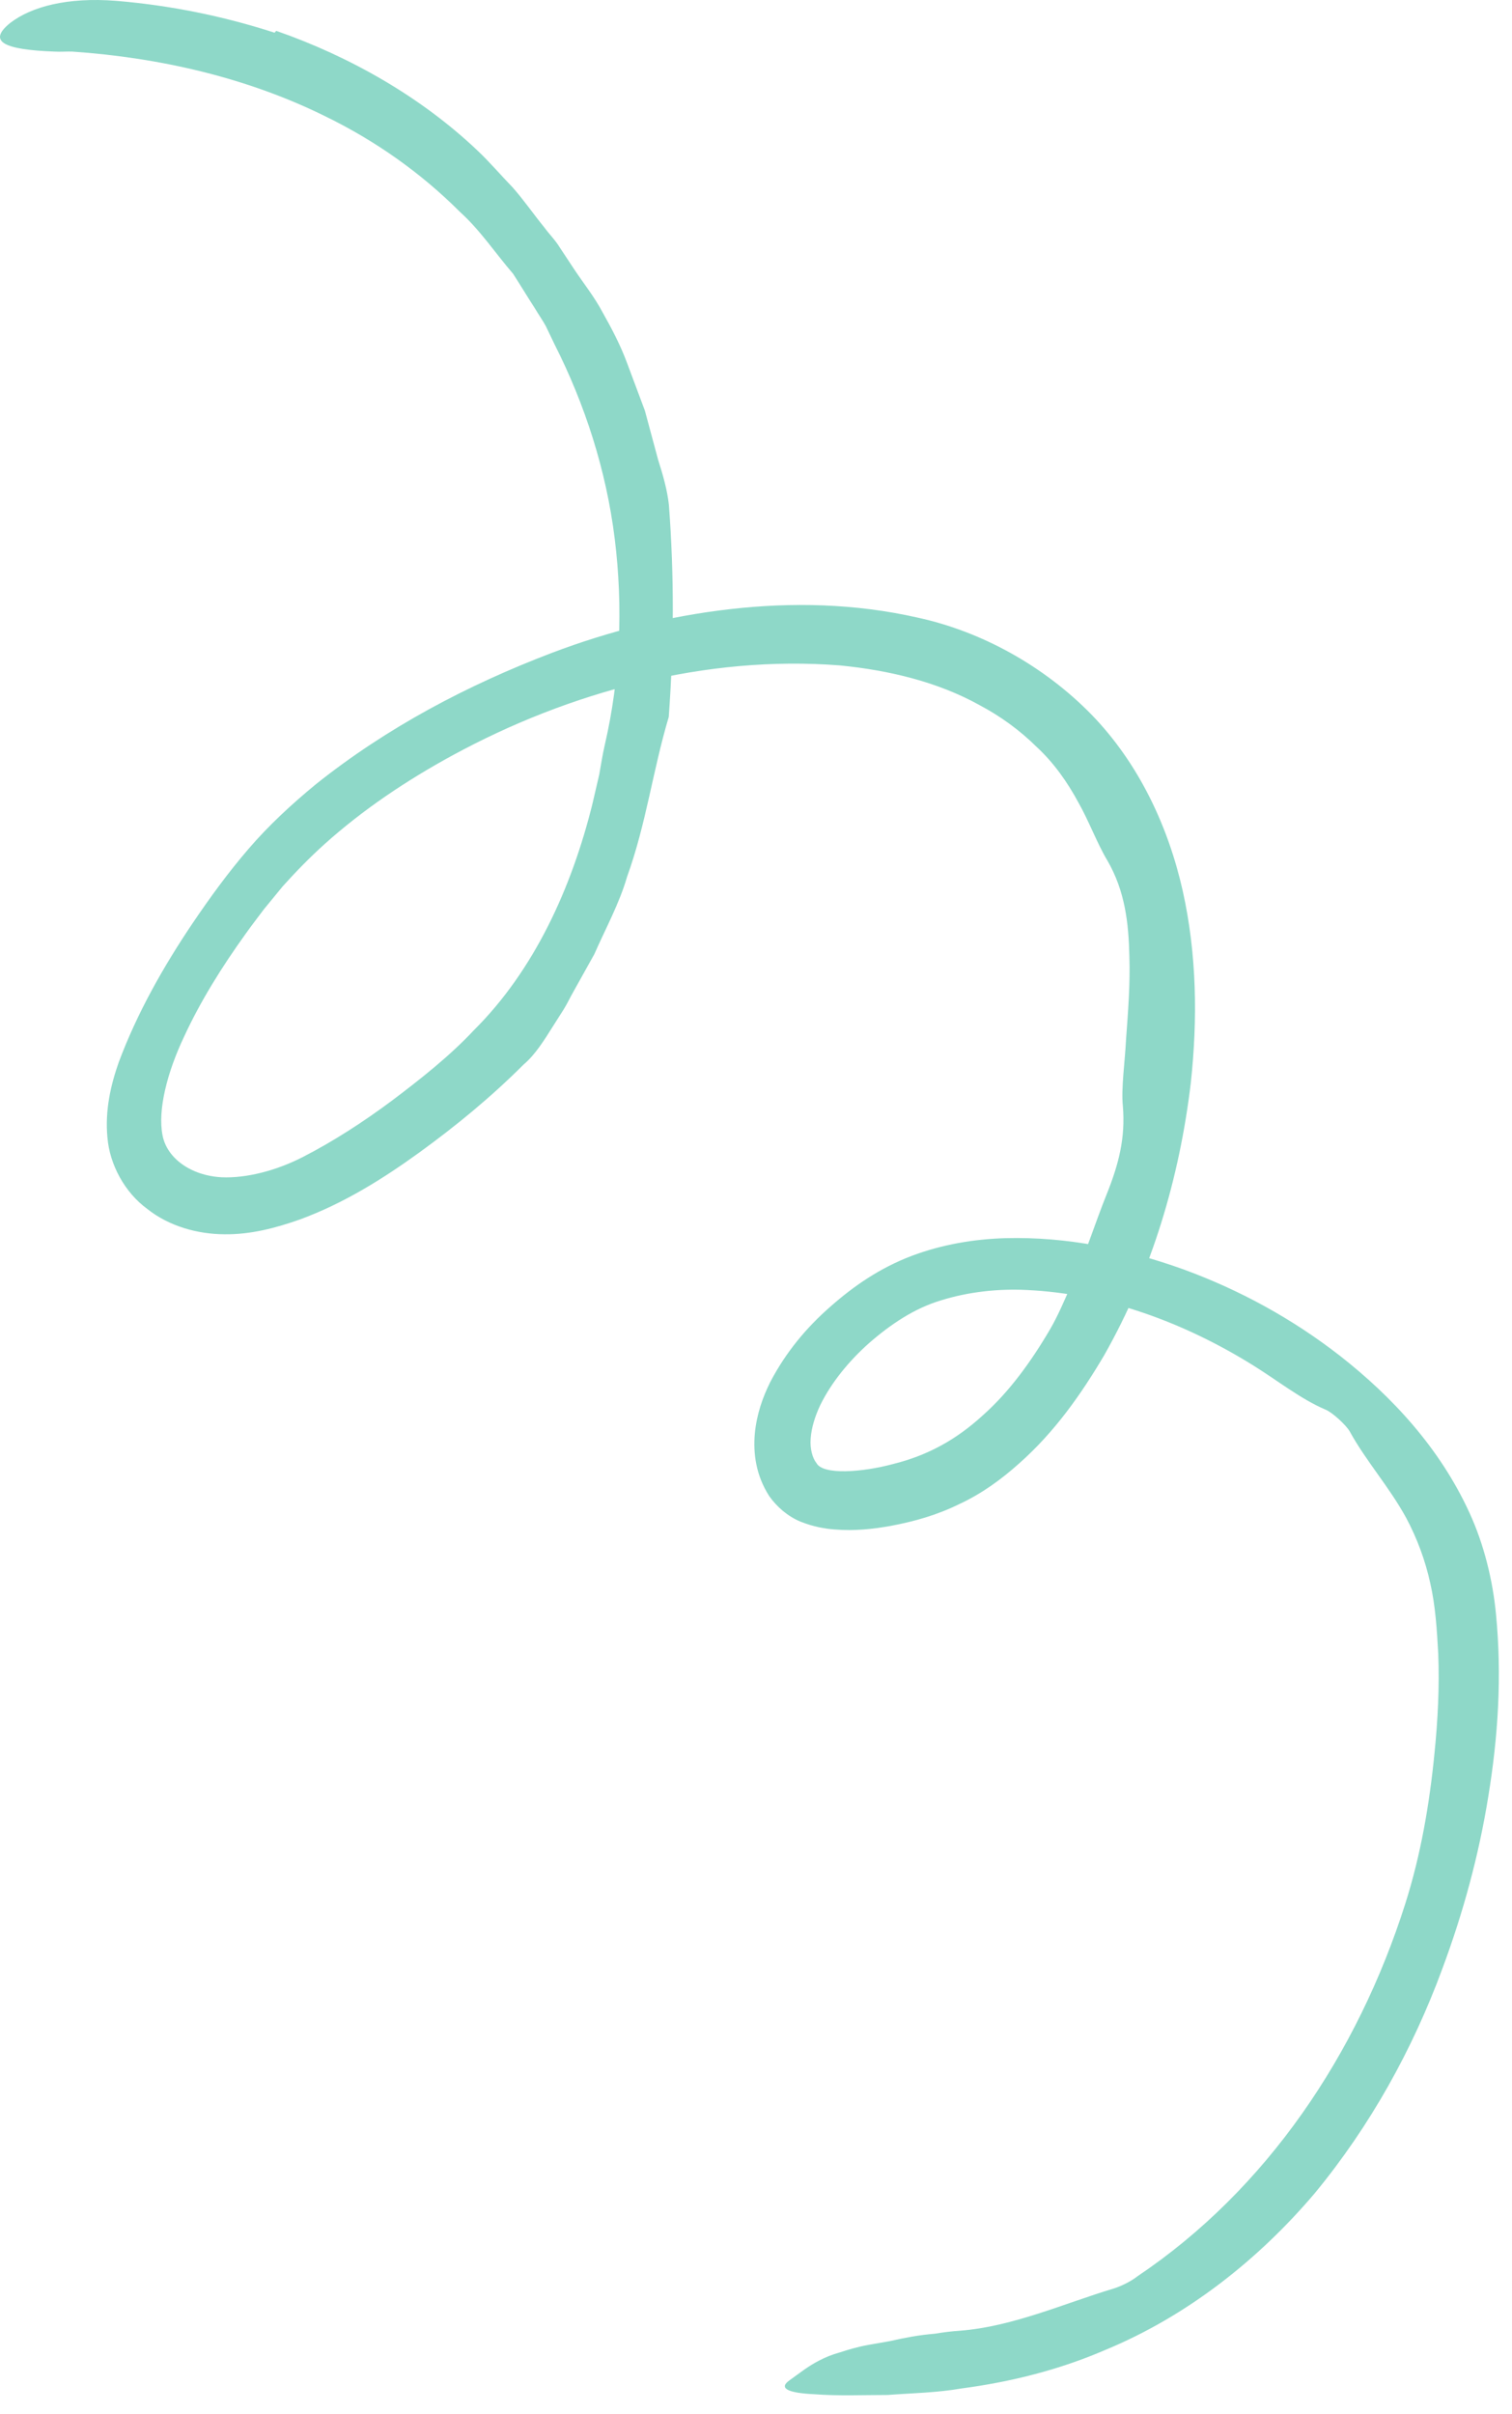 <svg width="47" height="75" viewBox="0 0 47 75" fill="none" xmlns="http://www.w3.org/2000/svg">
<path d="M8.586 0.958C10.899 1.764 13.091 3.018 14.834 4.669C15.225 5.037 15.57 5.445 15.938 5.825C16.289 6.222 16.588 6.659 16.922 7.068C17.077 7.28 17.267 7.465 17.405 7.695L17.842 8.356C18.136 8.799 18.475 9.219 18.728 9.697C19.004 10.185 19.286 10.72 19.488 11.267L20.046 12.757L20.46 14.293C20.609 14.753 20.747 15.248 20.793 15.691C20.96 17.894 20.949 20.063 20.788 22.272C20.293 23.928 20.086 25.597 19.493 27.236C19.252 28.07 18.826 28.841 18.475 29.641C18.262 30.026 18.049 30.406 17.837 30.785C17.727 30.975 17.635 31.177 17.52 31.361L17.169 31.913C16.922 32.304 16.64 32.764 16.278 33.069C15.259 34.087 14.184 34.968 13.045 35.796C11.906 36.619 10.698 37.378 9.323 37.884C8.586 38.143 7.804 38.356 6.97 38.344C6.142 38.339 5.256 38.097 4.577 37.556C3.875 37.044 3.409 36.176 3.34 35.342C3.26 34.502 3.438 33.719 3.691 33C4.26 31.476 5.077 30.032 5.98 28.692C6.521 27.892 7.085 27.115 7.724 26.373C8.356 25.637 9.075 24.975 9.823 24.36C12.032 22.599 14.529 21.282 17.158 20.281C18.918 19.614 20.776 19.142 22.692 18.924C24.602 18.705 26.581 18.745 28.531 19.188C30.515 19.62 32.454 20.69 33.932 22.203C35.416 23.733 36.32 25.7 36.763 27.668C37.206 29.652 37.228 31.671 37.016 33.639C36.665 36.59 35.808 39.483 34.324 42.101C33.61 43.309 32.788 44.482 31.683 45.46C31.137 45.949 30.527 46.398 29.819 46.726C29.117 47.071 28.416 47.267 27.679 47.405C27.127 47.502 26.569 47.566 25.942 47.514C25.637 47.491 25.292 47.434 24.872 47.267C24.481 47.1 24.153 46.818 23.911 46.478C23.491 45.823 23.411 45.138 23.463 44.54C23.52 43.936 23.71 43.401 23.946 42.929C24.435 41.997 25.073 41.238 25.81 40.594C26.54 39.949 27.351 39.391 28.335 39.017C29.296 38.655 30.285 38.494 31.246 38.465C33.179 38.413 35.031 38.805 36.78 39.432C38.529 40.07 40.174 40.968 41.658 42.124C43.28 43.395 44.753 44.983 45.673 46.985C46.133 47.98 46.404 49.108 46.502 50.143C46.691 52.082 46.565 53.957 46.266 55.792C45.972 57.627 45.483 59.422 44.833 61.165C43.913 63.661 42.601 66.032 40.876 68.126C39.127 70.191 36.912 71.945 34.37 72.998C32.937 73.619 31.413 73.999 29.888 74.2C29.123 74.333 28.358 74.344 27.593 74.402C26.834 74.402 26.063 74.436 25.309 74.379C24.452 74.338 24.199 74.183 24.55 73.941C24.849 73.728 25.114 73.51 25.476 73.326C25.654 73.234 25.861 73.147 26.109 73.079C26.356 72.998 26.638 72.912 26.983 72.848C27.213 72.808 27.438 72.768 27.668 72.728C27.892 72.676 28.116 72.63 28.346 72.59C28.577 72.549 28.818 72.52 29.066 72.498C29.313 72.457 29.572 72.423 29.854 72.405C31.499 72.273 33.069 71.56 34.623 71.094C34.841 71.025 35.146 70.881 35.359 70.714C39.386 68.01 42.205 63.794 43.683 59.14C44.166 57.621 44.437 56.034 44.592 54.452C44.695 53.428 44.747 52.398 44.707 51.374C44.667 50.638 44.621 49.89 44.459 49.182C44.304 48.475 44.051 47.79 43.706 47.146C43.171 46.174 42.463 45.391 41.957 44.471C41.848 44.275 41.411 43.873 41.204 43.792C40.433 43.464 39.725 42.895 38.937 42.406C36.832 41.1 34.404 40.191 31.93 40.076C31.021 40.03 30.107 40.133 29.267 40.392C28.427 40.64 27.685 41.14 27.012 41.727C26.385 42.285 25.844 42.947 25.499 43.648C25.332 43.999 25.223 44.362 25.2 44.684C25.171 45.012 25.263 45.311 25.378 45.449C25.574 45.828 26.793 45.742 27.754 45.483C28.847 45.213 29.733 44.718 30.555 43.965C31.378 43.234 32.057 42.291 32.638 41.301C32.908 40.841 33.104 40.346 33.328 39.863C33.742 38.966 34.047 37.976 34.398 37.108C34.784 36.147 34.985 35.336 34.904 34.364C34.847 33.817 34.968 32.989 35.002 32.304C35.066 31.43 35.135 30.561 35.106 29.704C35.083 28.68 34.974 27.685 34.421 26.73C34.116 26.229 33.84 25.487 33.518 24.924C33.179 24.297 32.759 23.698 32.224 23.204C31.706 22.692 31.108 22.254 30.446 21.904C29.14 21.179 27.628 20.822 26.109 20.672C21.95 20.345 17.698 21.489 14.063 23.468C12.636 24.245 11.279 25.154 10.088 26.224C9.628 26.638 9.196 27.081 8.788 27.535L8.207 28.243C8.017 28.496 7.821 28.749 7.637 29.008C6.895 30.038 6.222 31.119 5.716 32.218C5.204 33.299 4.893 34.484 5.054 35.278C5.192 35.98 5.929 36.521 6.889 36.573C7.66 36.607 8.592 36.365 9.409 35.946C10.364 35.457 11.296 34.853 12.193 34.185C13.079 33.518 13.994 32.793 14.724 32.011C16.611 30.141 17.767 27.581 18.412 24.987C18.481 24.682 18.556 24.377 18.625 24.072C18.682 23.762 18.728 23.451 18.797 23.152C19.286 21.052 19.372 18.855 19.108 16.732C18.843 14.603 18.182 12.561 17.238 10.697L16.962 10.122C16.859 9.938 16.738 9.766 16.628 9.581C16.398 9.225 16.18 8.862 15.95 8.506C15.398 7.867 14.926 7.148 14.293 6.579C13.091 5.376 11.675 4.375 10.117 3.616C7.712 2.425 4.997 1.792 2.247 1.603C2.069 1.597 1.879 1.614 1.695 1.603C0.136 1.545 -0.411 1.298 0.32 0.711C0.97 0.21 2.092 -0.094 3.61 0.026C5.279 0.164 6.935 0.498 8.535 1.016L8.586 0.958Z" fill="#8ED8C8"/>
</svg>
